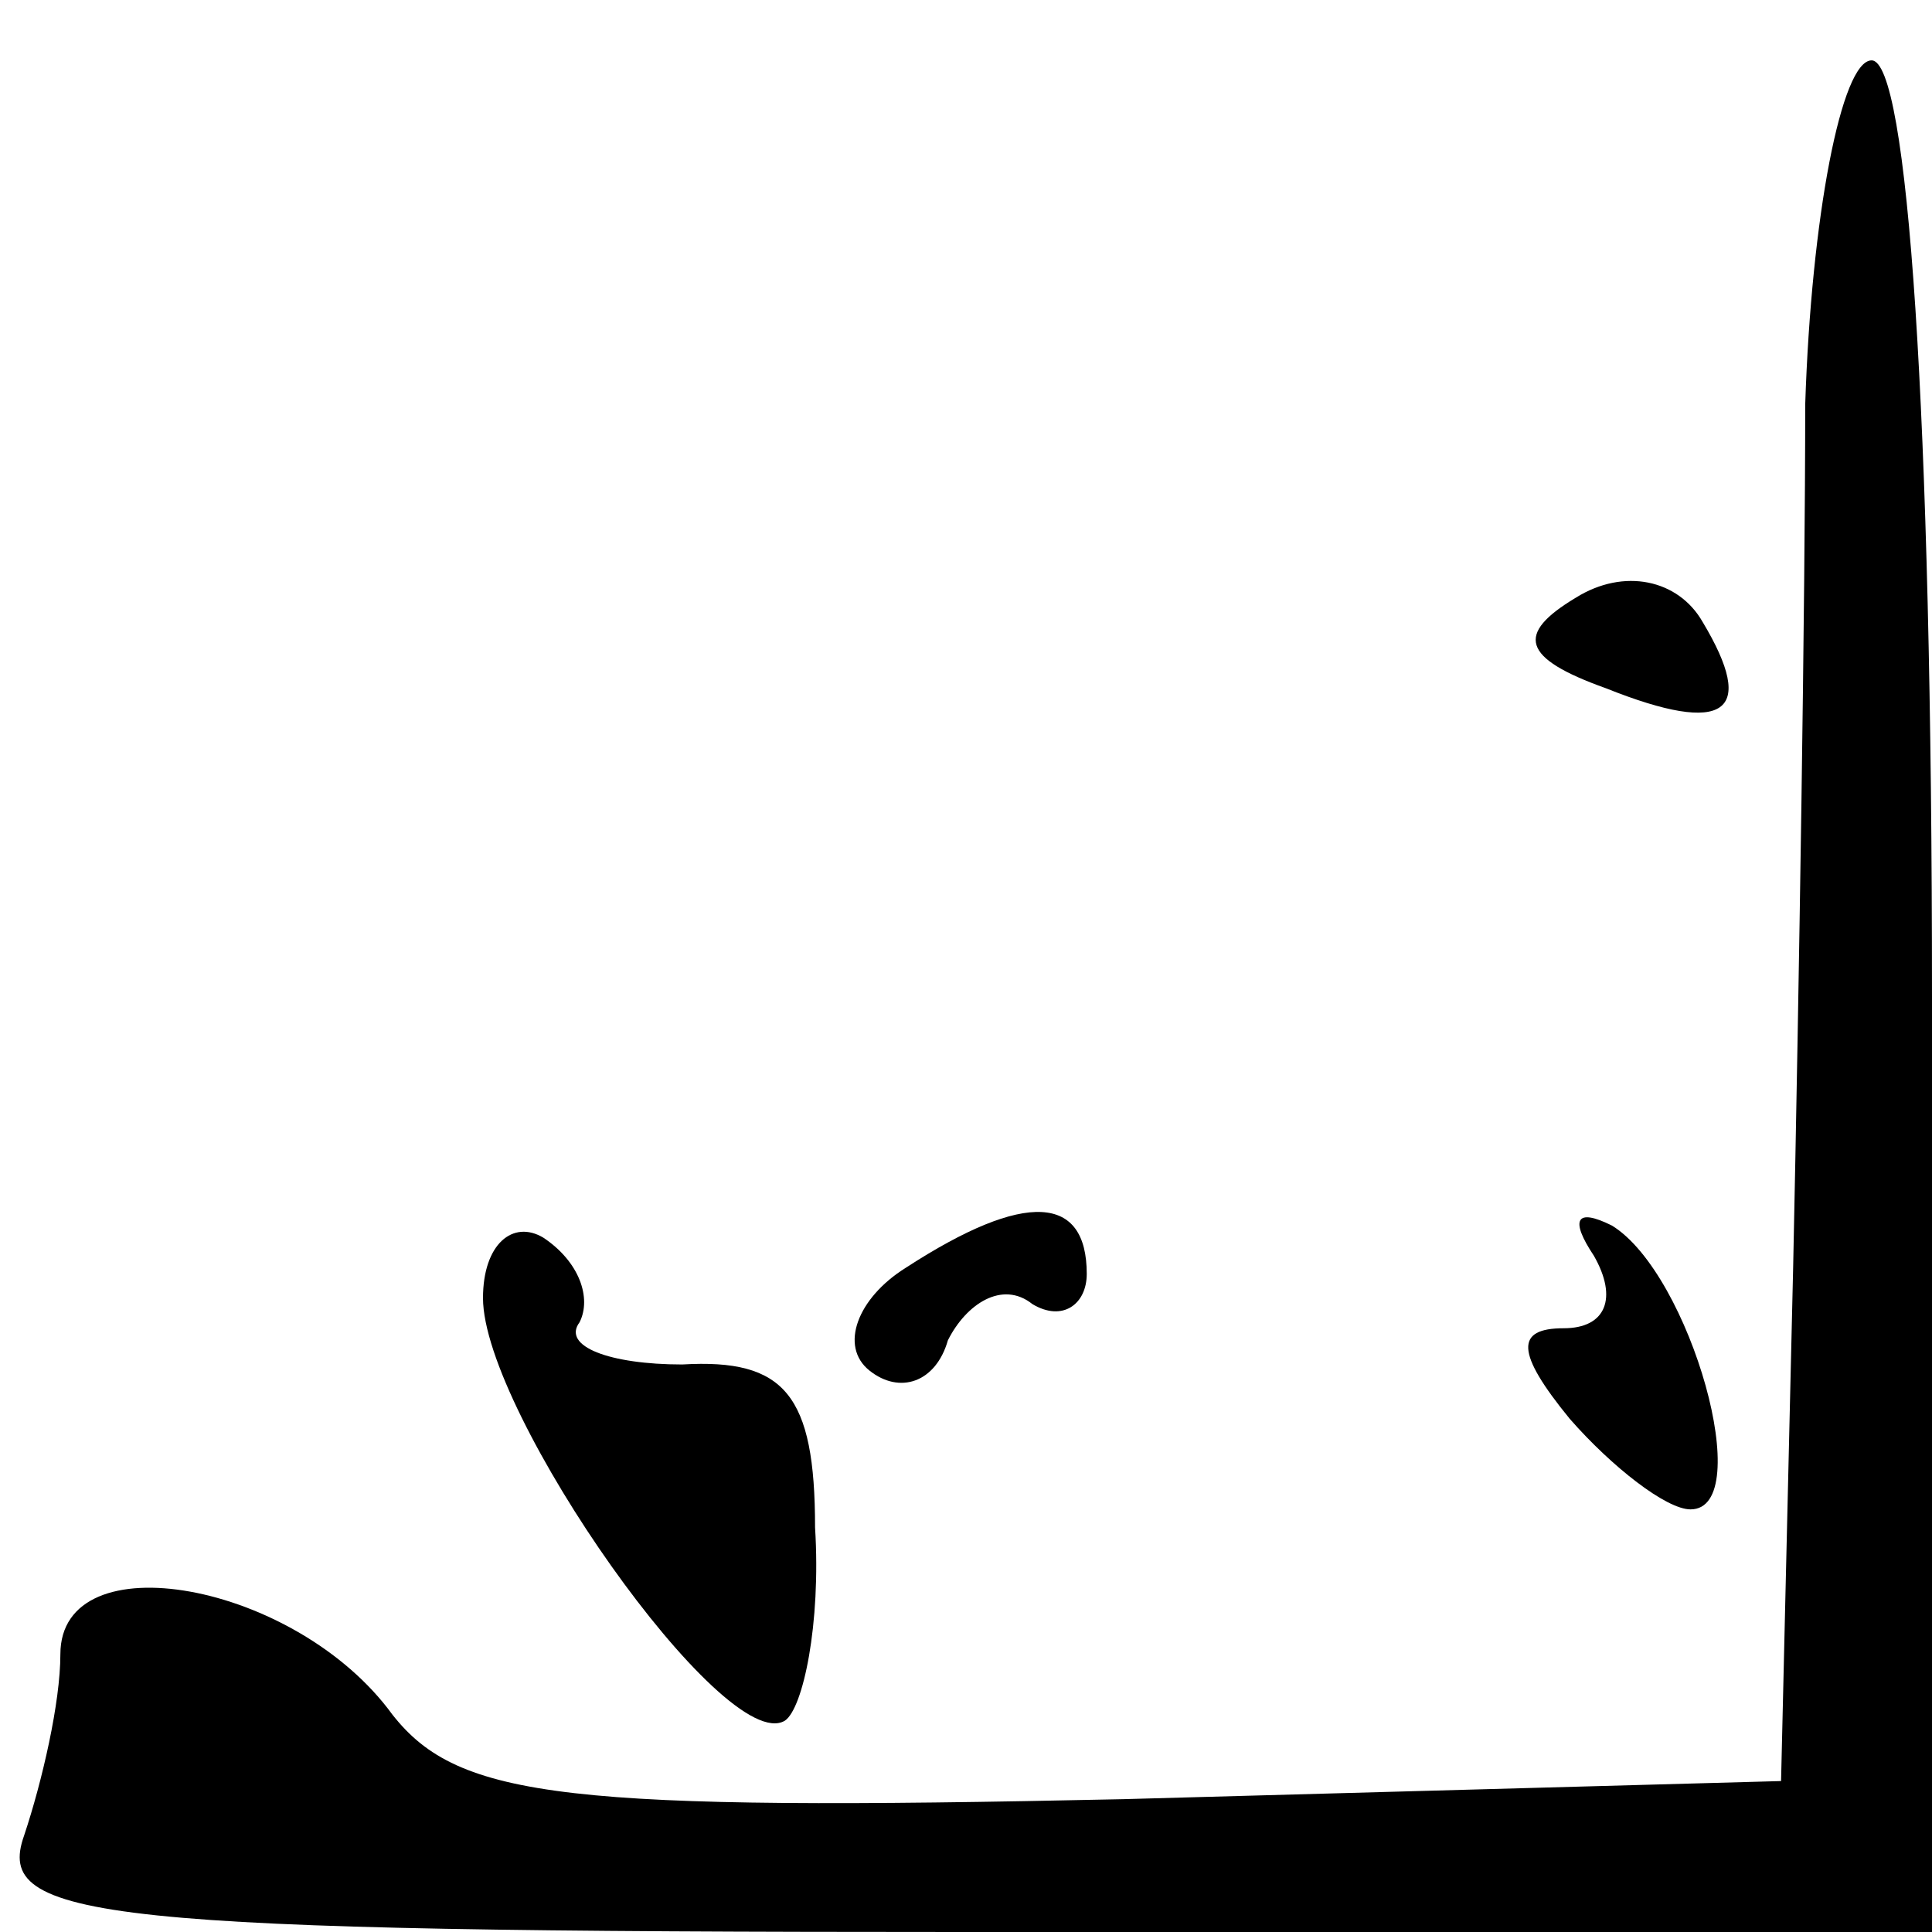 <?xml version="1.0" standalone="no"?>
<!DOCTYPE svg PUBLIC "-//W3C//DTD SVG 20010904//EN"
 "http://www.w3.org/TR/2001/REC-SVG-20010904/DTD/svg10.dtd">
<svg version="1.0" xmlns="http://www.w3.org/2000/svg"
 width="32pt" height="32pt" viewBox="0 0 32 32"
 preserveAspectRatio="xMidYMid meet">
<g transform="translate(0,32) scale(0.1,-0.1)"
fill="#000000" stroke="none">
<path fill="#000000" stroke="none" d="M299 253 c0 -32 -1 -96 -2 -143 l-2
-85 -109 -3 c-92 -2 -110 0 -121 14 -16 22 -55 29 -55 10 0 -8 -3 -21 -6 -30
-5 -14 12 -16 155 -16 l161 0 0 155 c0 97 -4 155 -10 155 -5 0 -10 -26 -11
-57z"/>
<path fill="#000000" stroke="none" d="M261 221 c-10 -6 -9 -10 5 -15 20 -8
25 -4 16 11 -4 7 -13 9 -21 4z"/>
<path fill="#000000" stroke="none" d="M80 105 c0 -19 40 -76 50 -70 3 2 6 16
5 32 0 22 -5 28 -22 27 -12 0 -20 3 -17 7 2 4 0 10 -6 14 -5 3 -10 -1 -10 -10z"/>
<path fill="#000000" stroke="none" d="M150 110 c-8 -5 -11 -13 -6 -17 5 -4
11 -2 13 5 3 6 9 10 14 6 5 -3 9 0 9 5 0 13 -10 14 -30 1z"/>
<path fill="#000000" stroke="none" d="M264 112 c4 -7 2 -12 -5 -12 -8 0 -8
-4 1 -15 7 -8 16 -15 20 -15 11 0 0 39 -13 47 -6 3 -7 1 -3 -5z"/>
</g>
</svg>
